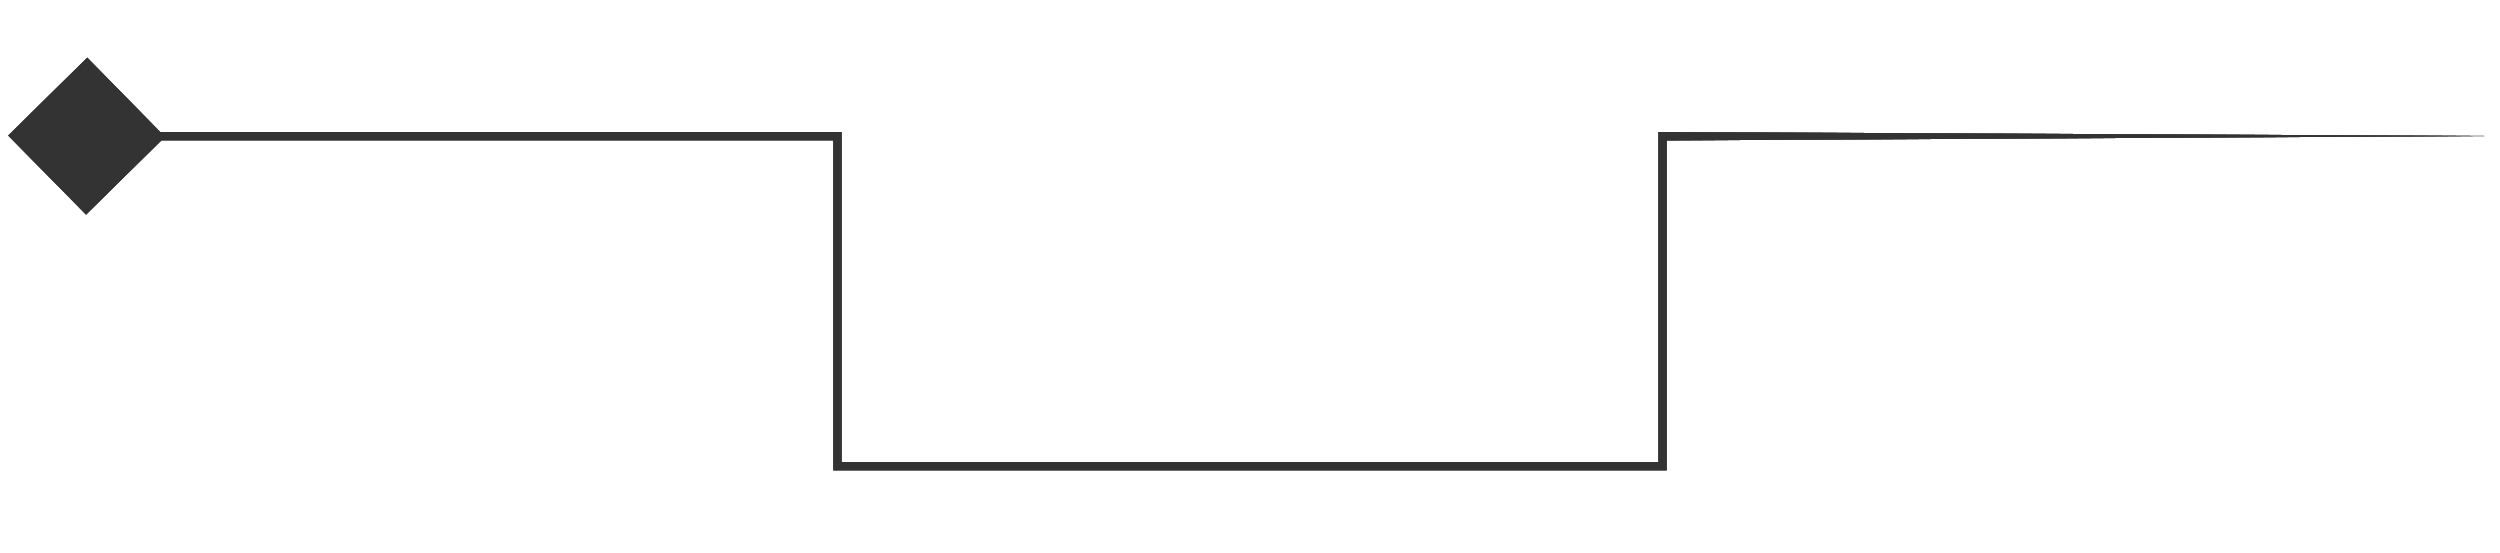<?xml version="1.0" encoding="UTF-8" standalone="no"?>
<!-- Created with Inkscape (http://www.inkscape.org/) -->

<svg
   xmlns:dc="http://purl.org/dc/elements/1.1/"
   xmlns:cc="http://creativecommons.org/ns#"
   xmlns:rdf="http://www.w3.org/1999/02/22-rdf-syntax-ns#"
   xmlns:svg="http://www.w3.org/2000/svg"
   xmlns="http://www.w3.org/2000/svg"
   xmlns:sodipodi="http://sodipodi.sourceforge.net/DTD/sodipodi-0.dtd"
   xmlns:inkscape="http://www.inkscape.org/namespaces/inkscape"
   version="1.1"
   id="svg2"
   width="264.436"
   height="58.473"
   viewBox="0 0 264.436 58.473"
   sodipodi:docname="uml-is_composition_of.svg"
   inkscape:version="0.92.2 (5c3e80d, 2017-08-06)">
  <defs
     id="defs6" />
  <sodipodi:namedview
     pagecolor="#ffffff"
     bordercolor="#666666"
     borderopacity="1"
     objecttolerance="10"
     gridtolerance="10"
     guidetolerance="10"
     inkscape:pageopacity="0"
     inkscape:pageshadow="2"
     inkscape:window-width="640"
     inkscape:window-height="480"
     id="namedview4"
     showgrid="false"
     inkscape:zoom="1.5164329"
     inkscape:cx="132.21819"
     inkscape:cy="29.236364"
     inkscape:window-x="70"
     inkscape:window-y="17"
     inkscape:window-maximized="0"
     inkscape:current-layer="svg2" />
  <g
     id="g12">
    <path
       style="fill:#d0d0d0;fill-opacity:1;stroke-width:0.873"
       d="M 88.145,32.291 V 14.836 H 52.612 17.078 L 13.089,18.765 9.101,22.694 4.985,18.515 0.87,14.337 5.05,10.22 9.23,6.103 13.088,10.033 16.945,13.964 H 52.982 89.018 v 17.455 17.455 h 43.2 43.2 V 31.418 13.964 l 43.855,0.21 43.855,0.21 -43.418,0.235 -43.418,0.235 V 32.299 49.745 H 132.218 88.145 Z"
       id="path28"
       inkscape:connector-curvature="0" />
    <path
       style="fill:#b9b9b9;fill-opacity:1;stroke-width:0.873"
       d="M 88.145,32.291 V 14.836 H 52.612 17.078 L 13.089,18.765 9.101,22.694 4.985,18.515 0.87,14.337 5.05,10.22 9.23,6.103 13.088,10.033 16.945,13.964 H 52.982 89.018 v 17.455 17.455 h 43.2 43.2 V 31.418 13.964 l 43.855,0.21 43.855,0.21 -43.418,0.235 -43.418,0.235 V 32.299 49.745 H 132.218 88.145 Z"
       id="path26"
       inkscape:connector-curvature="0" />
    <path
       style="fill:#a3a3a3;fill-opacity:1;stroke-width:0.873"
       d="M 88.145,32.291 V 14.836 H 52.612 17.078 L 13.089,18.765 9.101,22.694 4.985,18.515 0.87,14.337 5.05,10.22 9.23,6.103 13.088,10.033 16.945,13.964 H 52.982 89.018 v 17.455 17.455 h 43.2 43.2 V 31.418 13.964 l 43.855,0.21 43.855,0.21 -43.418,0.235 -43.418,0.235 V 32.299 49.745 H 132.218 88.145 Z"
       id="path24"
       inkscape:connector-curvature="0" />
    <path
       style="fill:#8c8c8c;fill-opacity:1;stroke-width:0.873"
       d="M 88.145,32.291 V 14.836 H 52.612 17.078 L 13.089,18.765 9.101,22.694 4.985,18.515 0.87,14.337 5.05,10.22 9.23,6.103 13.088,10.033 16.945,13.964 H 52.982 89.018 v 17.455 17.455 h 43.2 43.2 V 31.418 13.964 l 43.855,0.21 43.855,0.21 -43.418,0.235 -43.418,0.235 V 32.299 49.745 H 132.218 88.145 Z"
       id="path22"
       inkscape:connector-curvature="0" />
    <path
       style="fill:#767676;fill-opacity:1;stroke-width:0.873"
       d="M 88.145,32.291 V 14.836 H 52.612 17.078 L 13.089,18.765 9.101,22.694 4.985,18.515 0.87,14.337 5.05,10.22 9.23,6.103 13.088,10.033 16.945,13.964 H 52.982 89.018 v 17.455 17.455 h 43.2 43.2 V 31.418 13.964 l 43.855,0.21 43.855,0.21 -43.418,0.235 -43.418,0.235 V 32.299 49.745 H 132.218 88.145 Z"
       id="path20"
       inkscape:connector-curvature="0" />
    <path
       style="fill:#606060;fill-opacity:1;stroke-width:0.873"
       d="M 88.145,32.291 V 14.836 H 52.612 17.078 L 13.089,18.765 9.101,22.694 4.985,18.515 0.87,14.337 5.05,10.22 9.23,6.103 13.088,10.033 16.945,13.964 H 52.982 89.018 v 17.455 17.455 h 43.2 43.2 V 31.418 13.964 l 43.855,0.21 43.855,0.21 -43.418,0.235 -43.418,0.235 V 32.299 49.745 H 132.218 88.145 Z"
       id="path18"
       inkscape:connector-curvature="0" />
    <path
       style="fill:#494949;fill-opacity:1;stroke-width:0.873"
       d="M 88.145,32.291 V 14.836 H 52.612 17.078 L 13.089,18.765 9.101,22.694 4.985,18.515 0.87,14.337 5.05,10.22 9.23,6.103 13.088,10.033 16.945,13.964 H 52.982 89.018 v 17.455 17.455 h 43.2 43.2 V 31.418 13.964 l 43.855,0.21 43.855,0.21 -43.418,0.235 -43.418,0.235 V 32.299 49.745 H 132.218 88.145 Z"
       id="path16"
       inkscape:connector-curvature="0" />
    <path
       style="fill:#333333;fill-opacity:1;stroke-width:0.873"
       d="M 88.145,32.291 V 14.836 H 52.612 17.078 L 13.089,18.765 9.101,22.694 4.985,18.515 0.87,14.337 5.05,10.22 9.23,6.103 13.088,10.033 16.945,13.964 H 52.982 89.018 v 17.455 17.455 h 43.2 43.2 V 31.418 13.964 l 43.855,0.21 43.855,0.21 -43.418,0.235 -43.418,0.235 V 32.299 49.745 H 132.218 88.145 Z"
       id="path14"
       inkscape:connector-curvature="0" />
  </g>
</svg>
